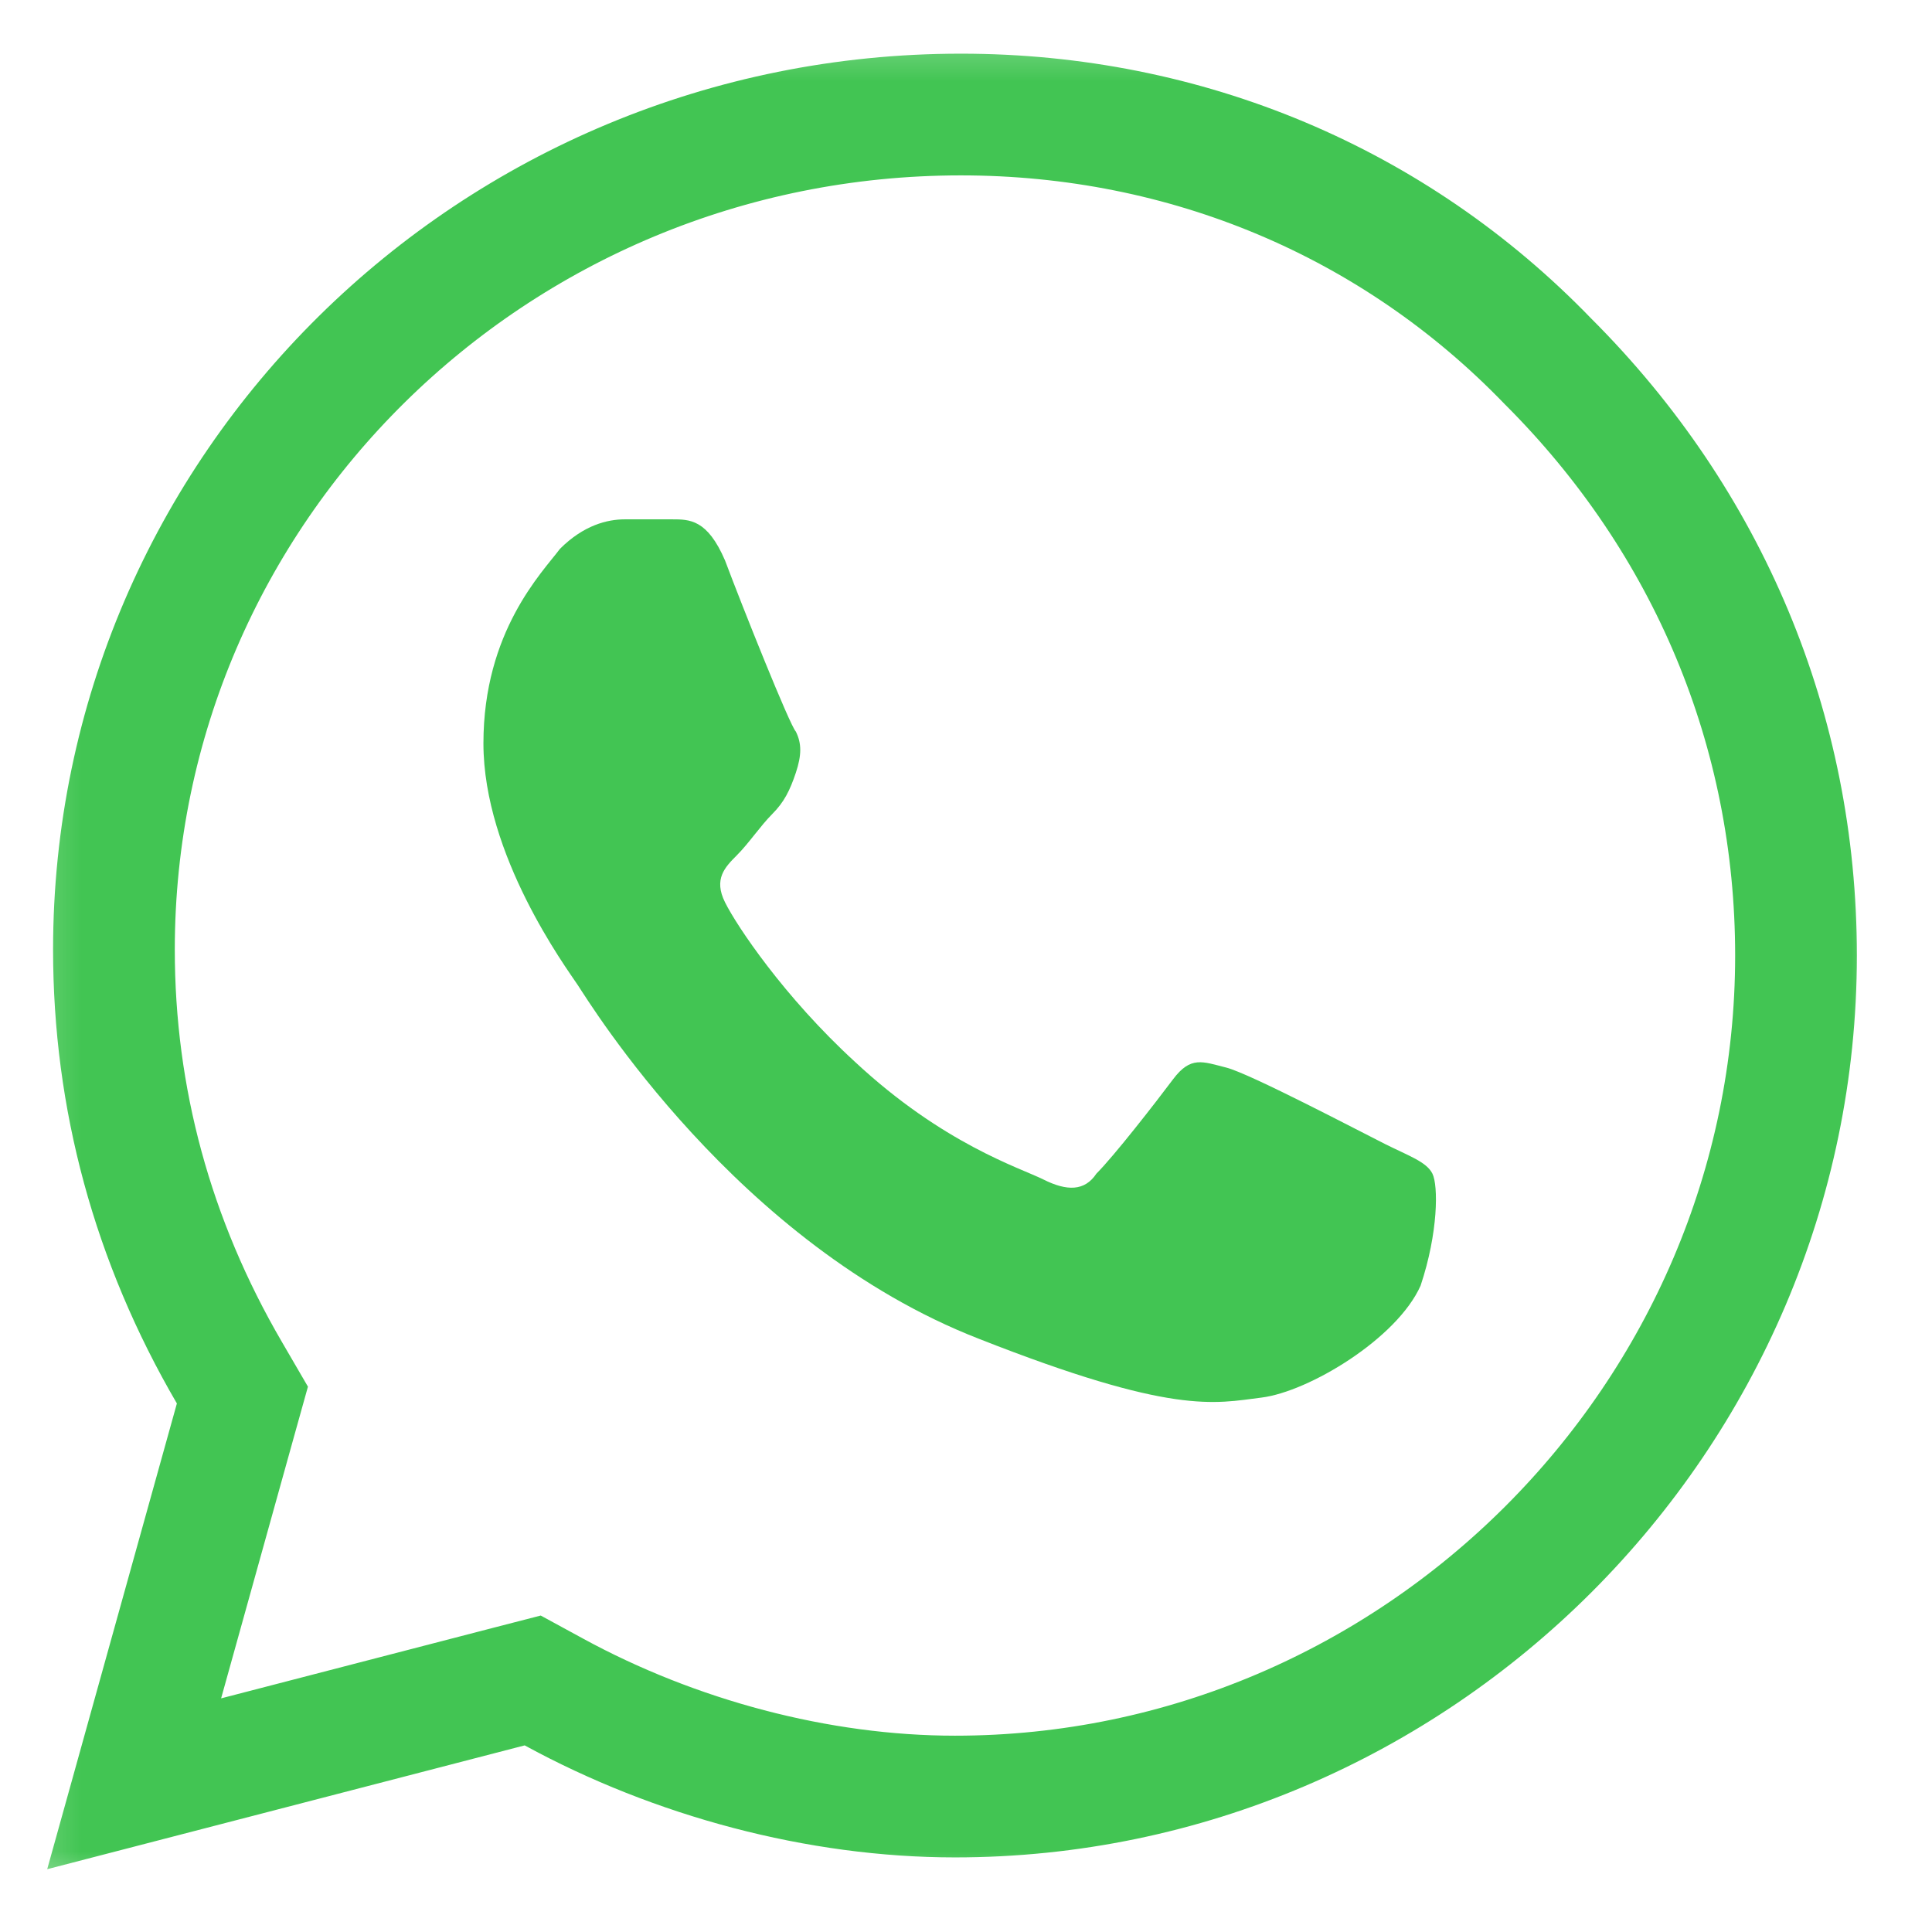 <svg width="36" height="36" viewBox="0 0 36 36" fill="none" xmlns="http://www.w3.org/2000/svg">
<g clip-path="url(#clip0_2010_284)">
<mask id="mask0_2010_284" style="mask-type:luminance" maskUnits="userSpaceOnUse" x="0" y="0" width="36" height="36">
<path d="M35.368 0.341H0.221V35.488H35.368V0.341Z" fill="white"/>
</mask>
<g mask="url(#mask0_2010_284)">
<path d="M4.388 26.457L4.517 25.995L4.276 25.581C2.838 23.117 2.123 20.458 2.123 17.695C2.123 9.109 9.18 2.134 17.904 2.134C22.105 2.134 25.983 3.77 28.841 6.73L28.848 6.737L28.855 6.744C31.831 9.72 33.466 13.607 33.466 17.805C33.466 26.405 26.395 33.476 17.795 33.476C15.249 33.476 12.579 32.76 10.319 31.527L9.926 31.313L9.492 31.425L2.5 33.238L4.388 26.457Z" stroke="#42C553" stroke-width="2.268"/>
<path fill-rule="evenodd" clip-rule="evenodd" d="M13.511 10.446C13.181 9.677 12.852 9.677 12.522 9.677C12.303 9.677 11.973 9.677 11.644 9.677C11.314 9.677 10.875 9.787 10.435 10.226C10.106 10.665 9.008 11.764 9.008 13.851C9.008 15.937 10.545 18.024 10.765 18.354C10.985 18.683 13.73 23.187 18.234 24.944C21.858 26.372 22.627 26.152 23.506 26.042C24.385 25.933 26.032 24.944 26.471 23.955C26.801 22.967 26.801 22.088 26.691 21.869C26.581 21.649 26.252 21.539 25.812 21.319C25.373 21.1 23.286 20.001 22.847 19.892C22.408 19.782 22.188 19.672 21.858 20.111C21.529 20.55 20.76 21.539 20.43 21.869C20.211 22.198 19.881 22.198 19.442 21.978C19.003 21.759 17.575 21.319 15.927 19.782C14.609 18.573 13.73 17.255 13.511 16.816C13.291 16.377 13.511 16.157 13.73 15.937C13.95 15.718 14.17 15.388 14.39 15.168C14.609 14.949 14.719 14.729 14.829 14.4C14.939 14.07 14.939 13.851 14.829 13.631C14.719 13.521 13.84 11.324 13.511 10.446Z" fill="#42C553"/>
</g>
</g>
<defs>
<clipPath id="clip0_2010_284">
<rect width="35.147" height="35.147" fill="white" transform="translate(0.221 0.341)"/>
</clipPath>
</defs>
</svg>
